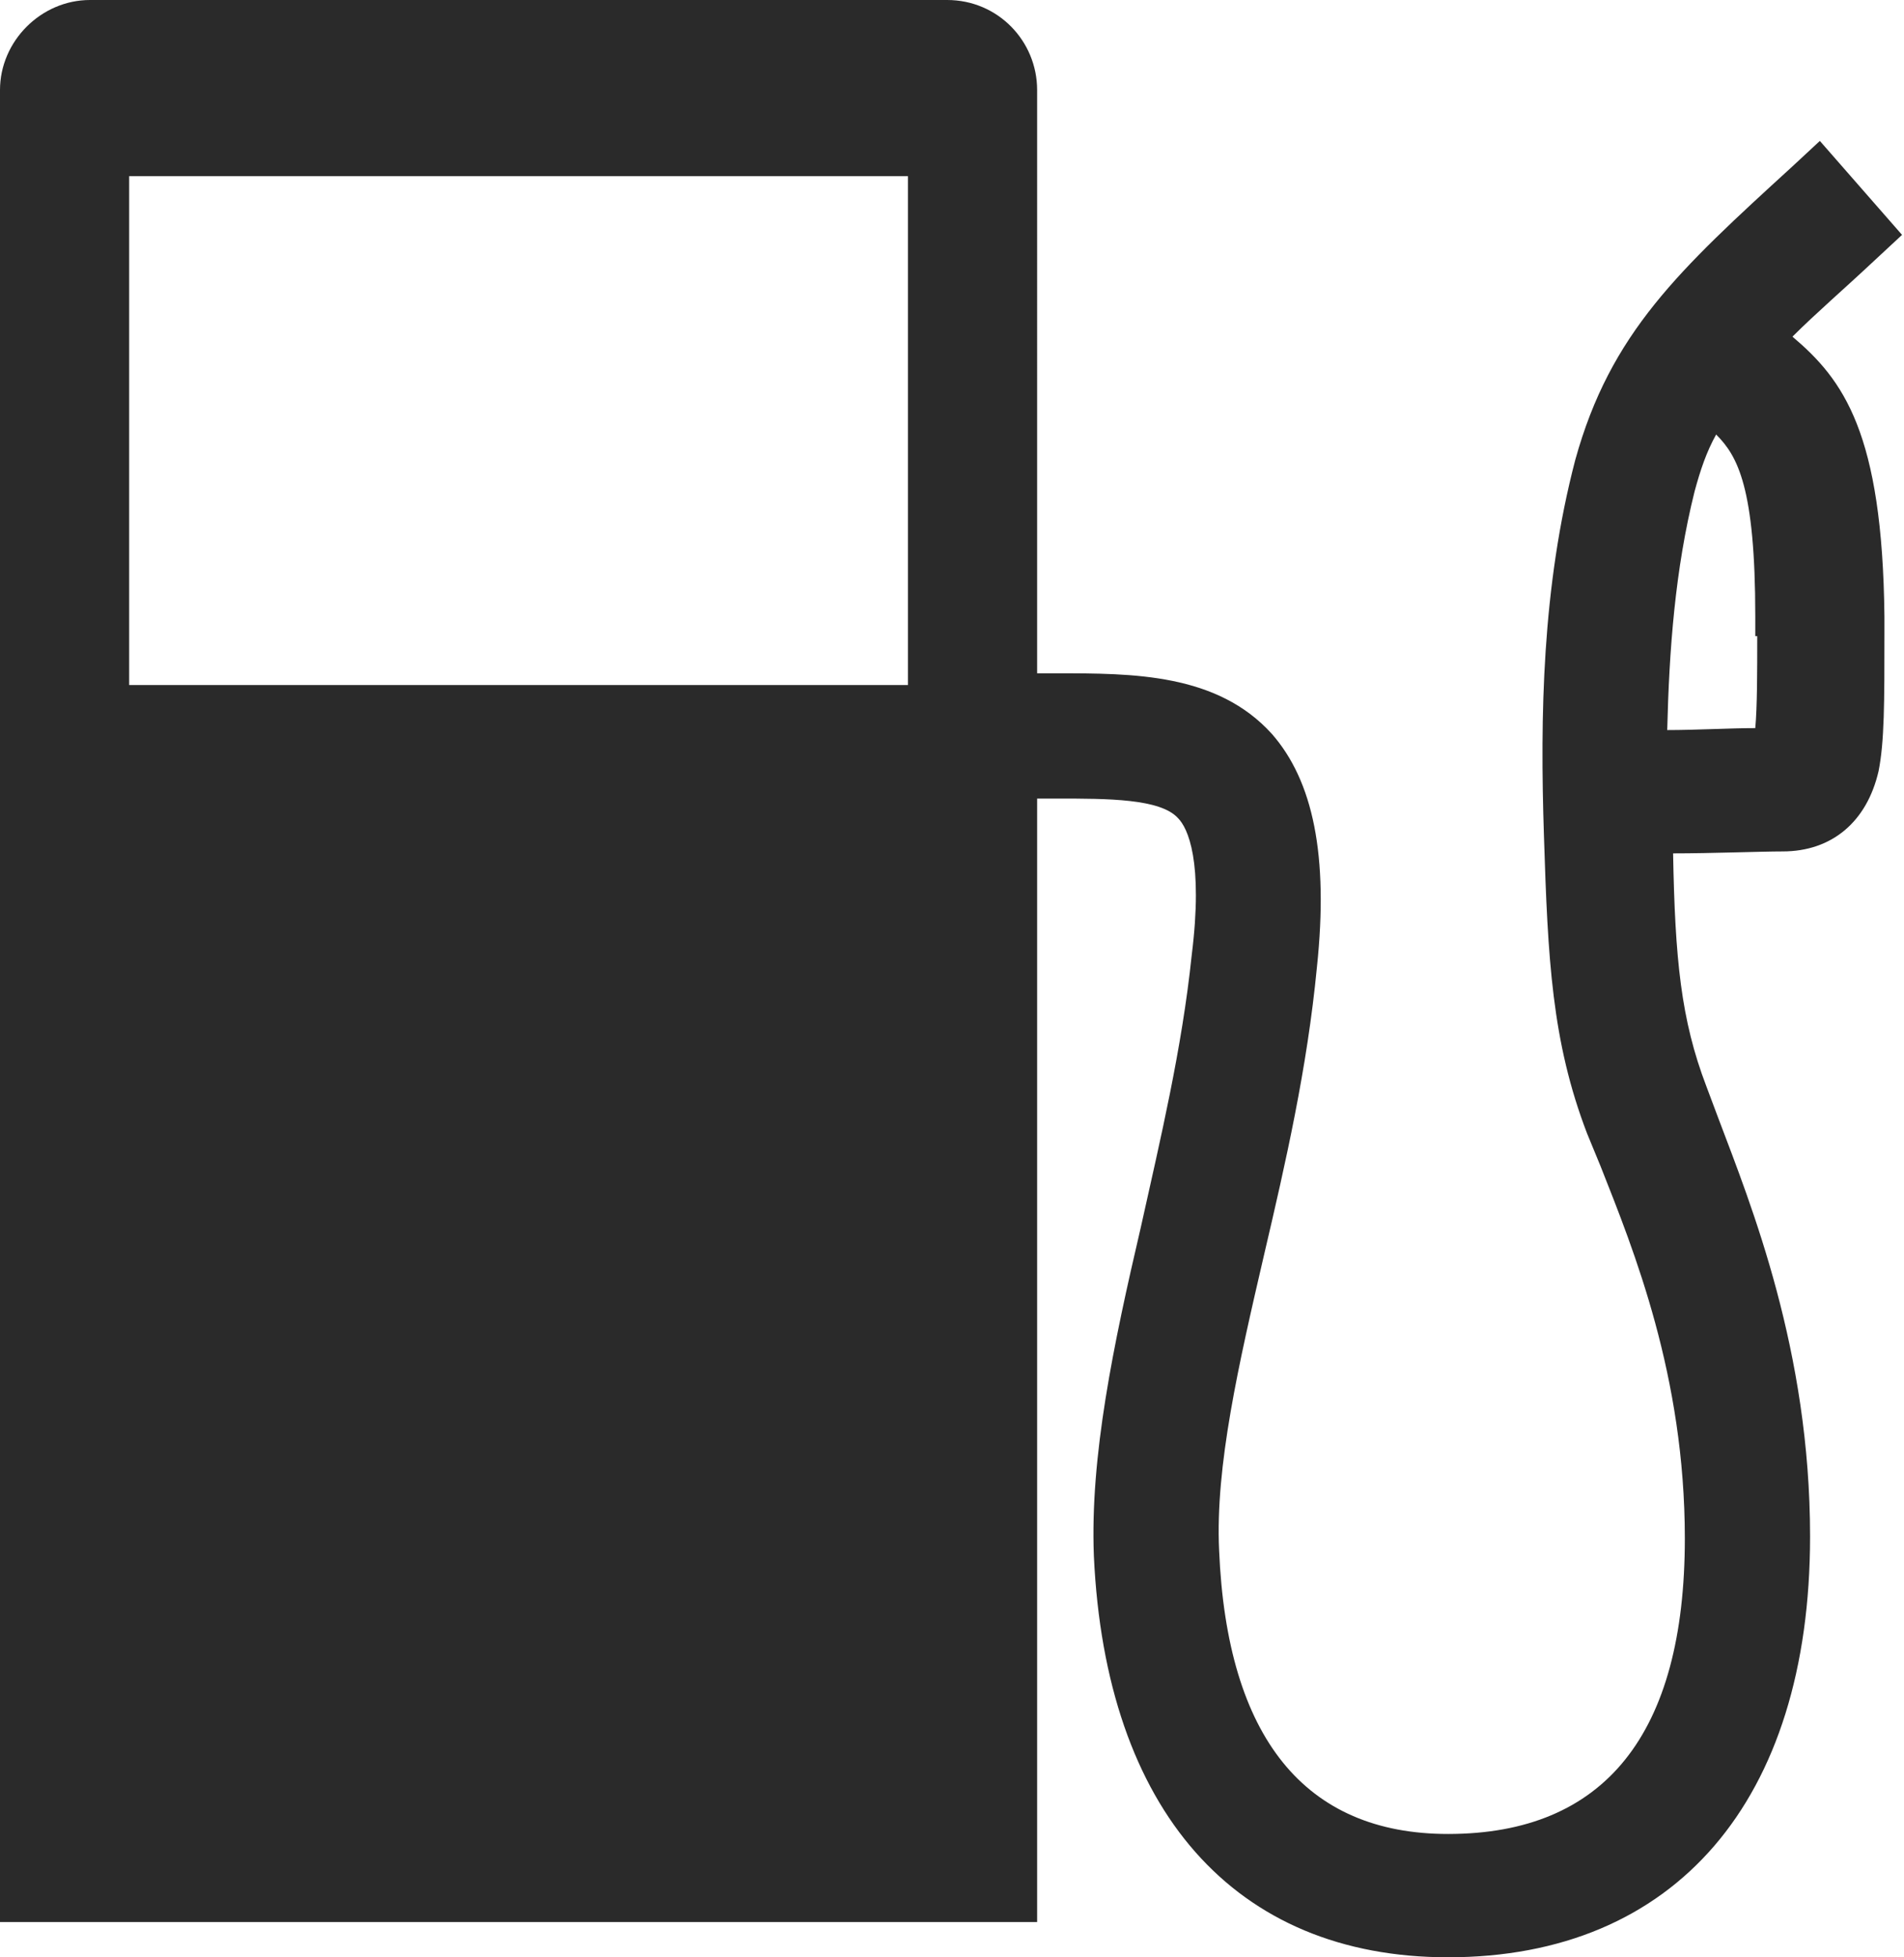 <?xml version="1.0" encoding="utf-8"?>
<!-- Generator: Adobe Illustrator 19.1.0, SVG Export Plug-In . SVG Version: 6.00 Build 0)  -->
<svg version="1.1" id="Layer_1" xmlns="http://www.w3.org/2000/svg" xmlns:xlink="http://www.w3.org/1999/xlink" x="0px" y="0px"
	 viewBox="-21 20.7 97.3 100" style="enable-background:new -21 20.7 97.3 100;" xml:space="preserve">
<style type="text/css">
	.st0{fill:#2A2A2A;}
</style>
<path class="st0" d="M70.6,37.9c1.2-1.2,2.6-2.4,4.2-3.9l1.4-1.3L72,27.9l-1.4,1.3c-5.8,5.3-9.3,8.5-11.1,15
	c-1.7,6.5-1.8,13.1-1.6,19.2c0.2,6.3,0.4,10.5,2.2,15.2l0.7,1.7c1.7,4.3,4.3,10.7,4.3,19c0,10-4.1,15.1-12.1,15.1
	c-7.3,0-11.3-4.9-11.7-14.5c-0.2-4.3,1-9.5,2.3-15.1c1.1-4.7,2.2-9.5,2.7-14.7c0.6-5.7-0.2-9.5-2.3-11.9c-2.8-3.1-7.1-3.1-11-3.1h-1
	V25.3c0-2.5-2-4.6-4.6-4.6h-43.8c-2.5,0-4.6,2.1-4.6,4.6v93.6h53V61.5h1c2.6,0,5.3,0,6.2,1c0.5,0.5,1.3,2.2,0.7,7
	c-0.5,4.8-1.6,9.4-2.6,13.9c-1.4,6-2.6,11.7-2.4,16.8c0.6,13,7.2,20.5,18.1,20.5c11.6,0,18.5-8,18.5-21.5c0-9.5-3-16.9-4.7-21.4
	l-0.6-1.6c-1.3-3.4-1.6-6.5-1.7-11.9c2,0,4.5-0.1,5.6-0.1c2.5,0,4.3-1.5,4.9-4.1c0.3-1.5,0.3-3.5,0.3-7v-0.9
	C75.2,42.8,73.2,40.1,70.6,37.9z M25.4,55.7h-39.8v-26h39.8V55.7z M68.8,53.2c0,1.8,0,3.6-0.1,4.7c-1.3,0-3,0.1-4.5,0.1
	c0.1-4.1,0.4-8.2,1.4-12.2c0.3-1.1,0.6-2,1.1-2.9c1.1,1.1,2,2.7,2,9.3V53.2z"/>
</svg>
